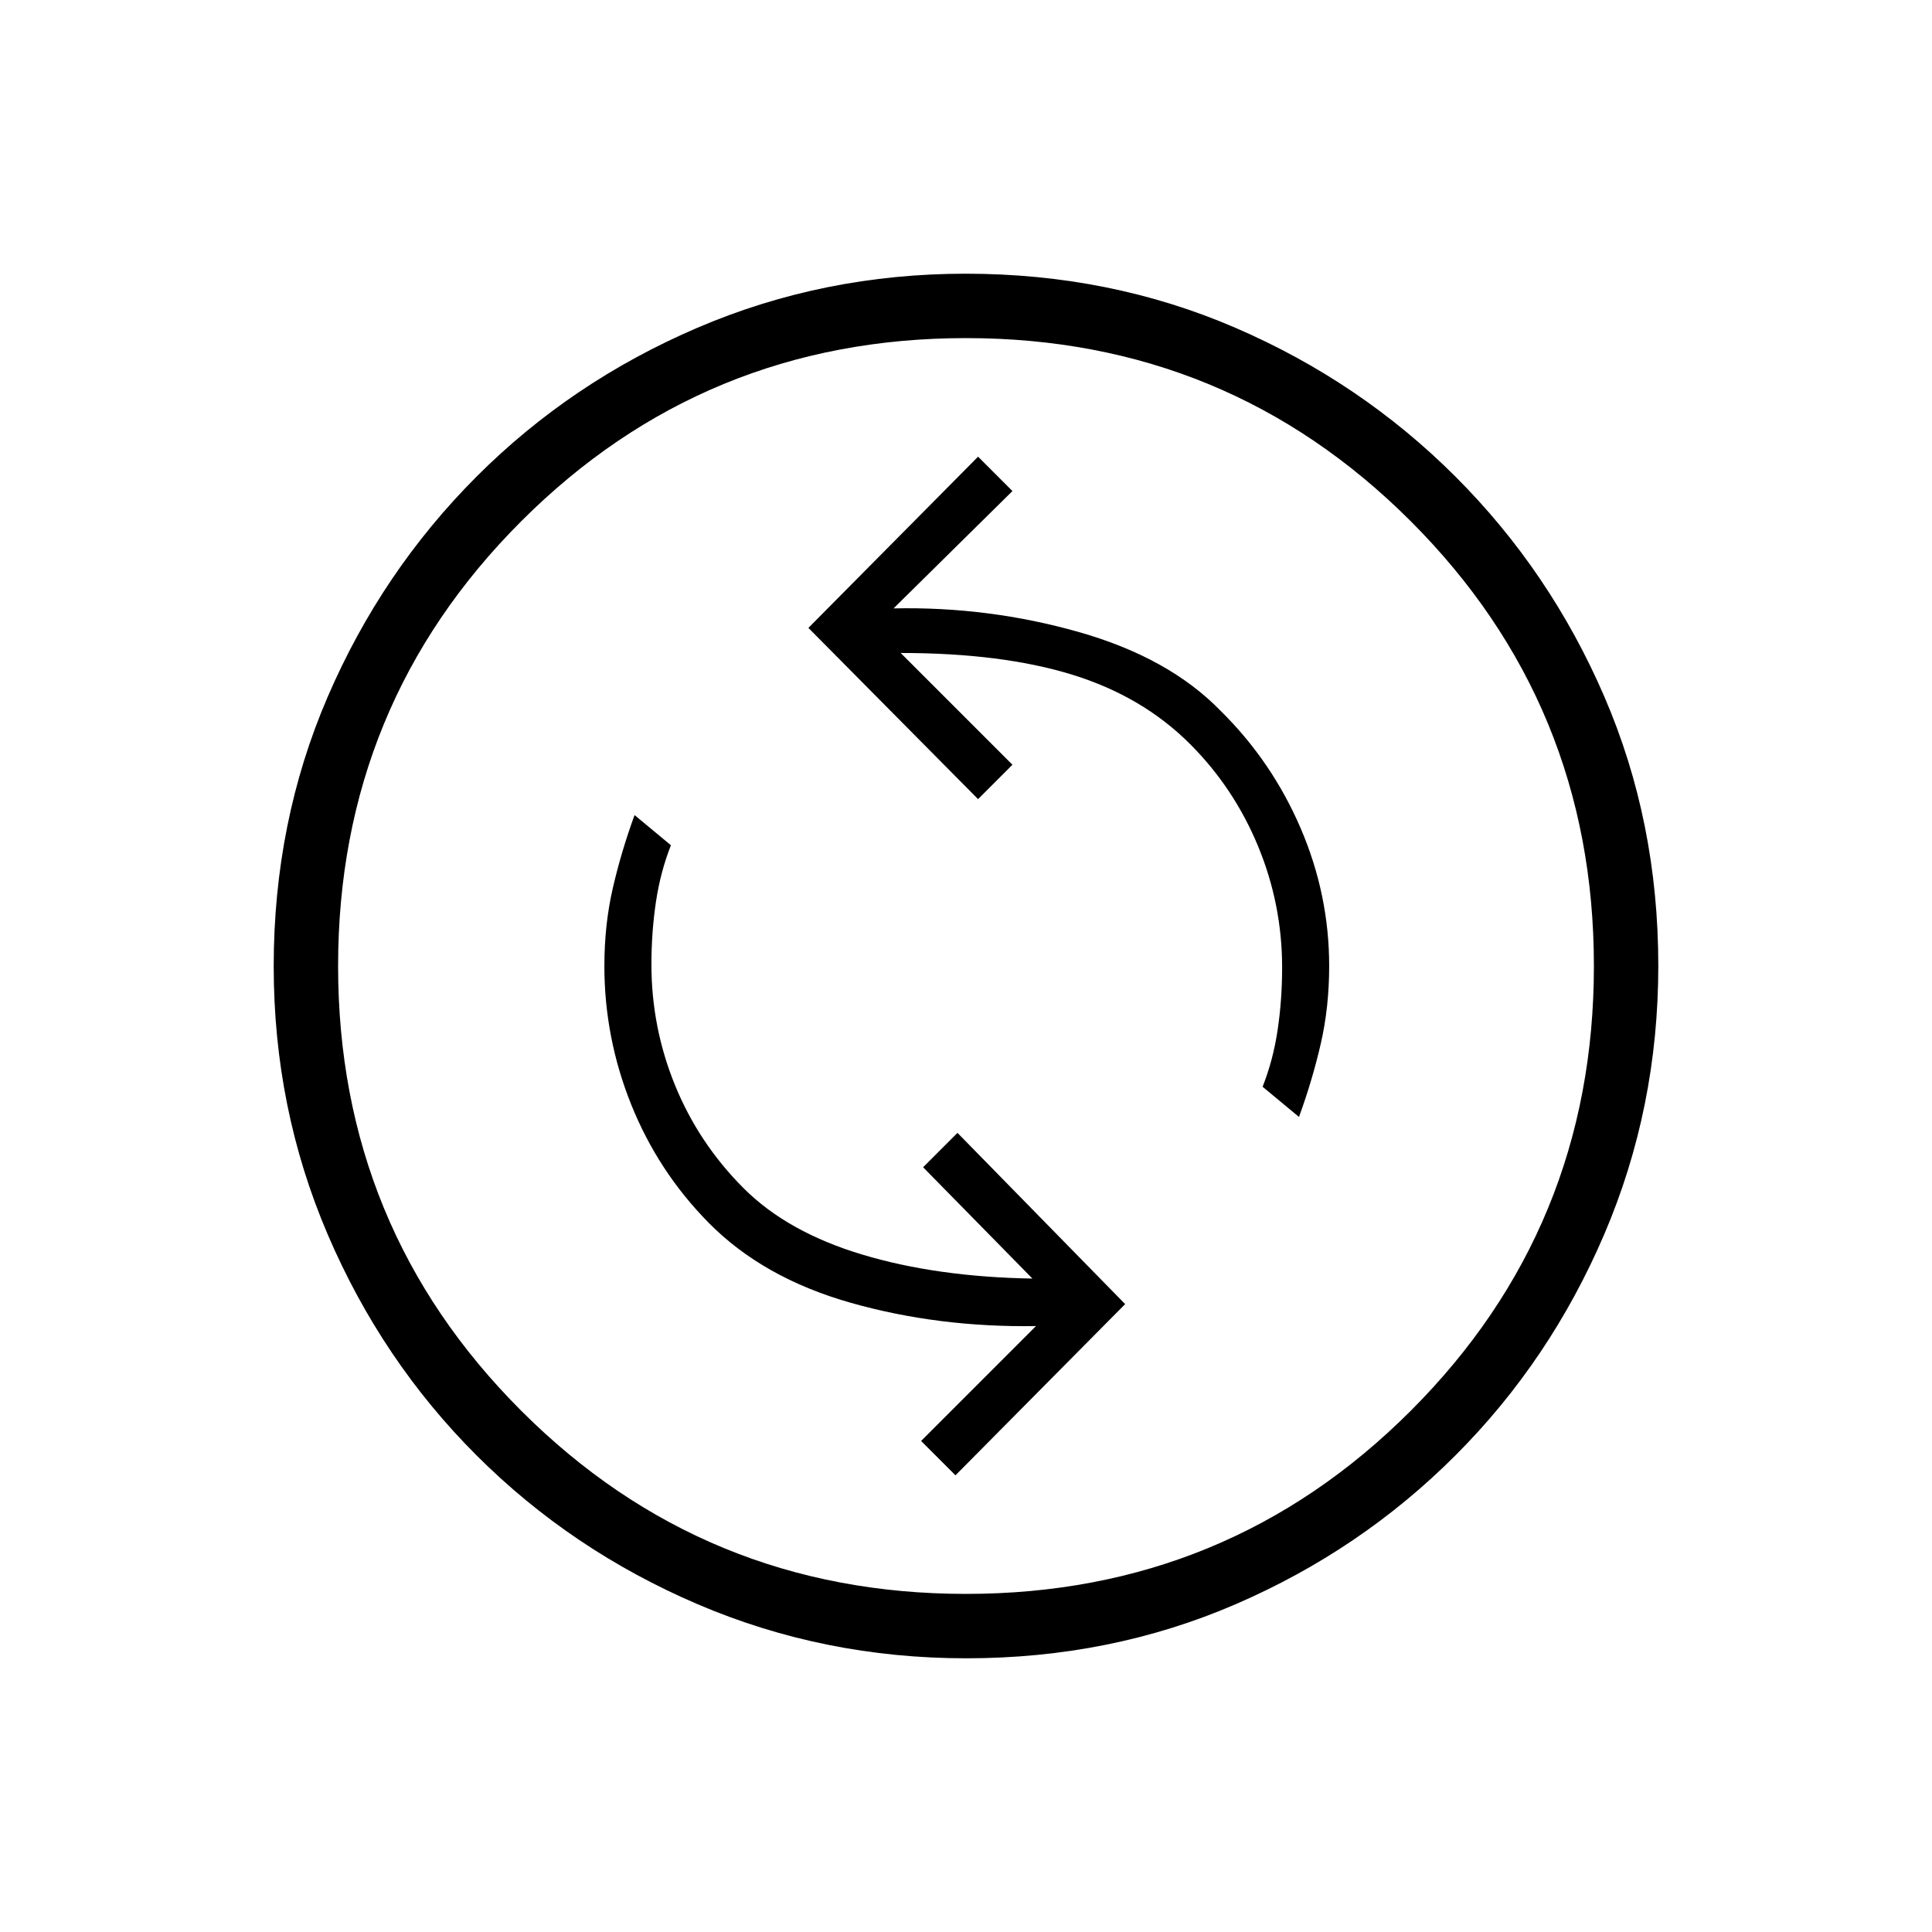 <svg xmlns="http://www.w3.org/2000/svg" height="20" viewBox="0 -960 960 960" width="20"><path d="M474.77-226.92 559.08-312l-83.31-85.08L458.69-380 513-324.69q-47.46-.77-84.58-11.93-37.11-11.15-58.88-32.92-22.31-22.31-34.08-51.11-11.77-28.81-11.77-60.12 0-16 2.23-31t7.46-28.23l-18.07-15q-6.62 18.15-10.81 36.33T300.31-480q0 35.65 13.34 68.86 13.35 33.22 38.43 58.68 27.07 27.46 70.65 39.81 43.58 12.34 92.04 11.57L457.69-244l17.08 17.08ZM645.46-405q6.62-18.15 10.81-36.33t4.19-38.67q0-35.53-14.23-68.59t-39.69-58.18q-25.69-26.46-70.54-39.19-44.84-12.73-92-11.73L503.08-716 486-733.08 401.69-648 486-562.92 503.08-580l-55.54-55.54q50.23 0 85.19 10.77t58.73 34.6q21.76 21.82 33.69 50.69 11.93 28.88 11.93 60.25 0 16-2.23 31T627.38-420l18.08 15ZM480.13-136q-70.67 0-133.41-26.84-62.73-26.84-109.86-73.92t-73.99-109.76Q136-409.19 136-479.87q0-71.67 26.84-133.91 26.84-62.23 73.92-109.36t109.76-73.99Q409.19-824 479.87-824q71.67 0 133.91 26.84 62.23 26.84 109.36 73.92t73.99 109.26Q824-551.81 824-480.13q0 70.67-26.84 133.41-26.84 62.73-73.92 109.86t-109.26 73.99Q551.81-136 480.13-136Zm-.13-32q130 0 221-91t91-221q0-130-91-221t-221-91q-130 0-221 91t-91 221q0 130 91 221t221 91Zm0-312Z"/></svg>